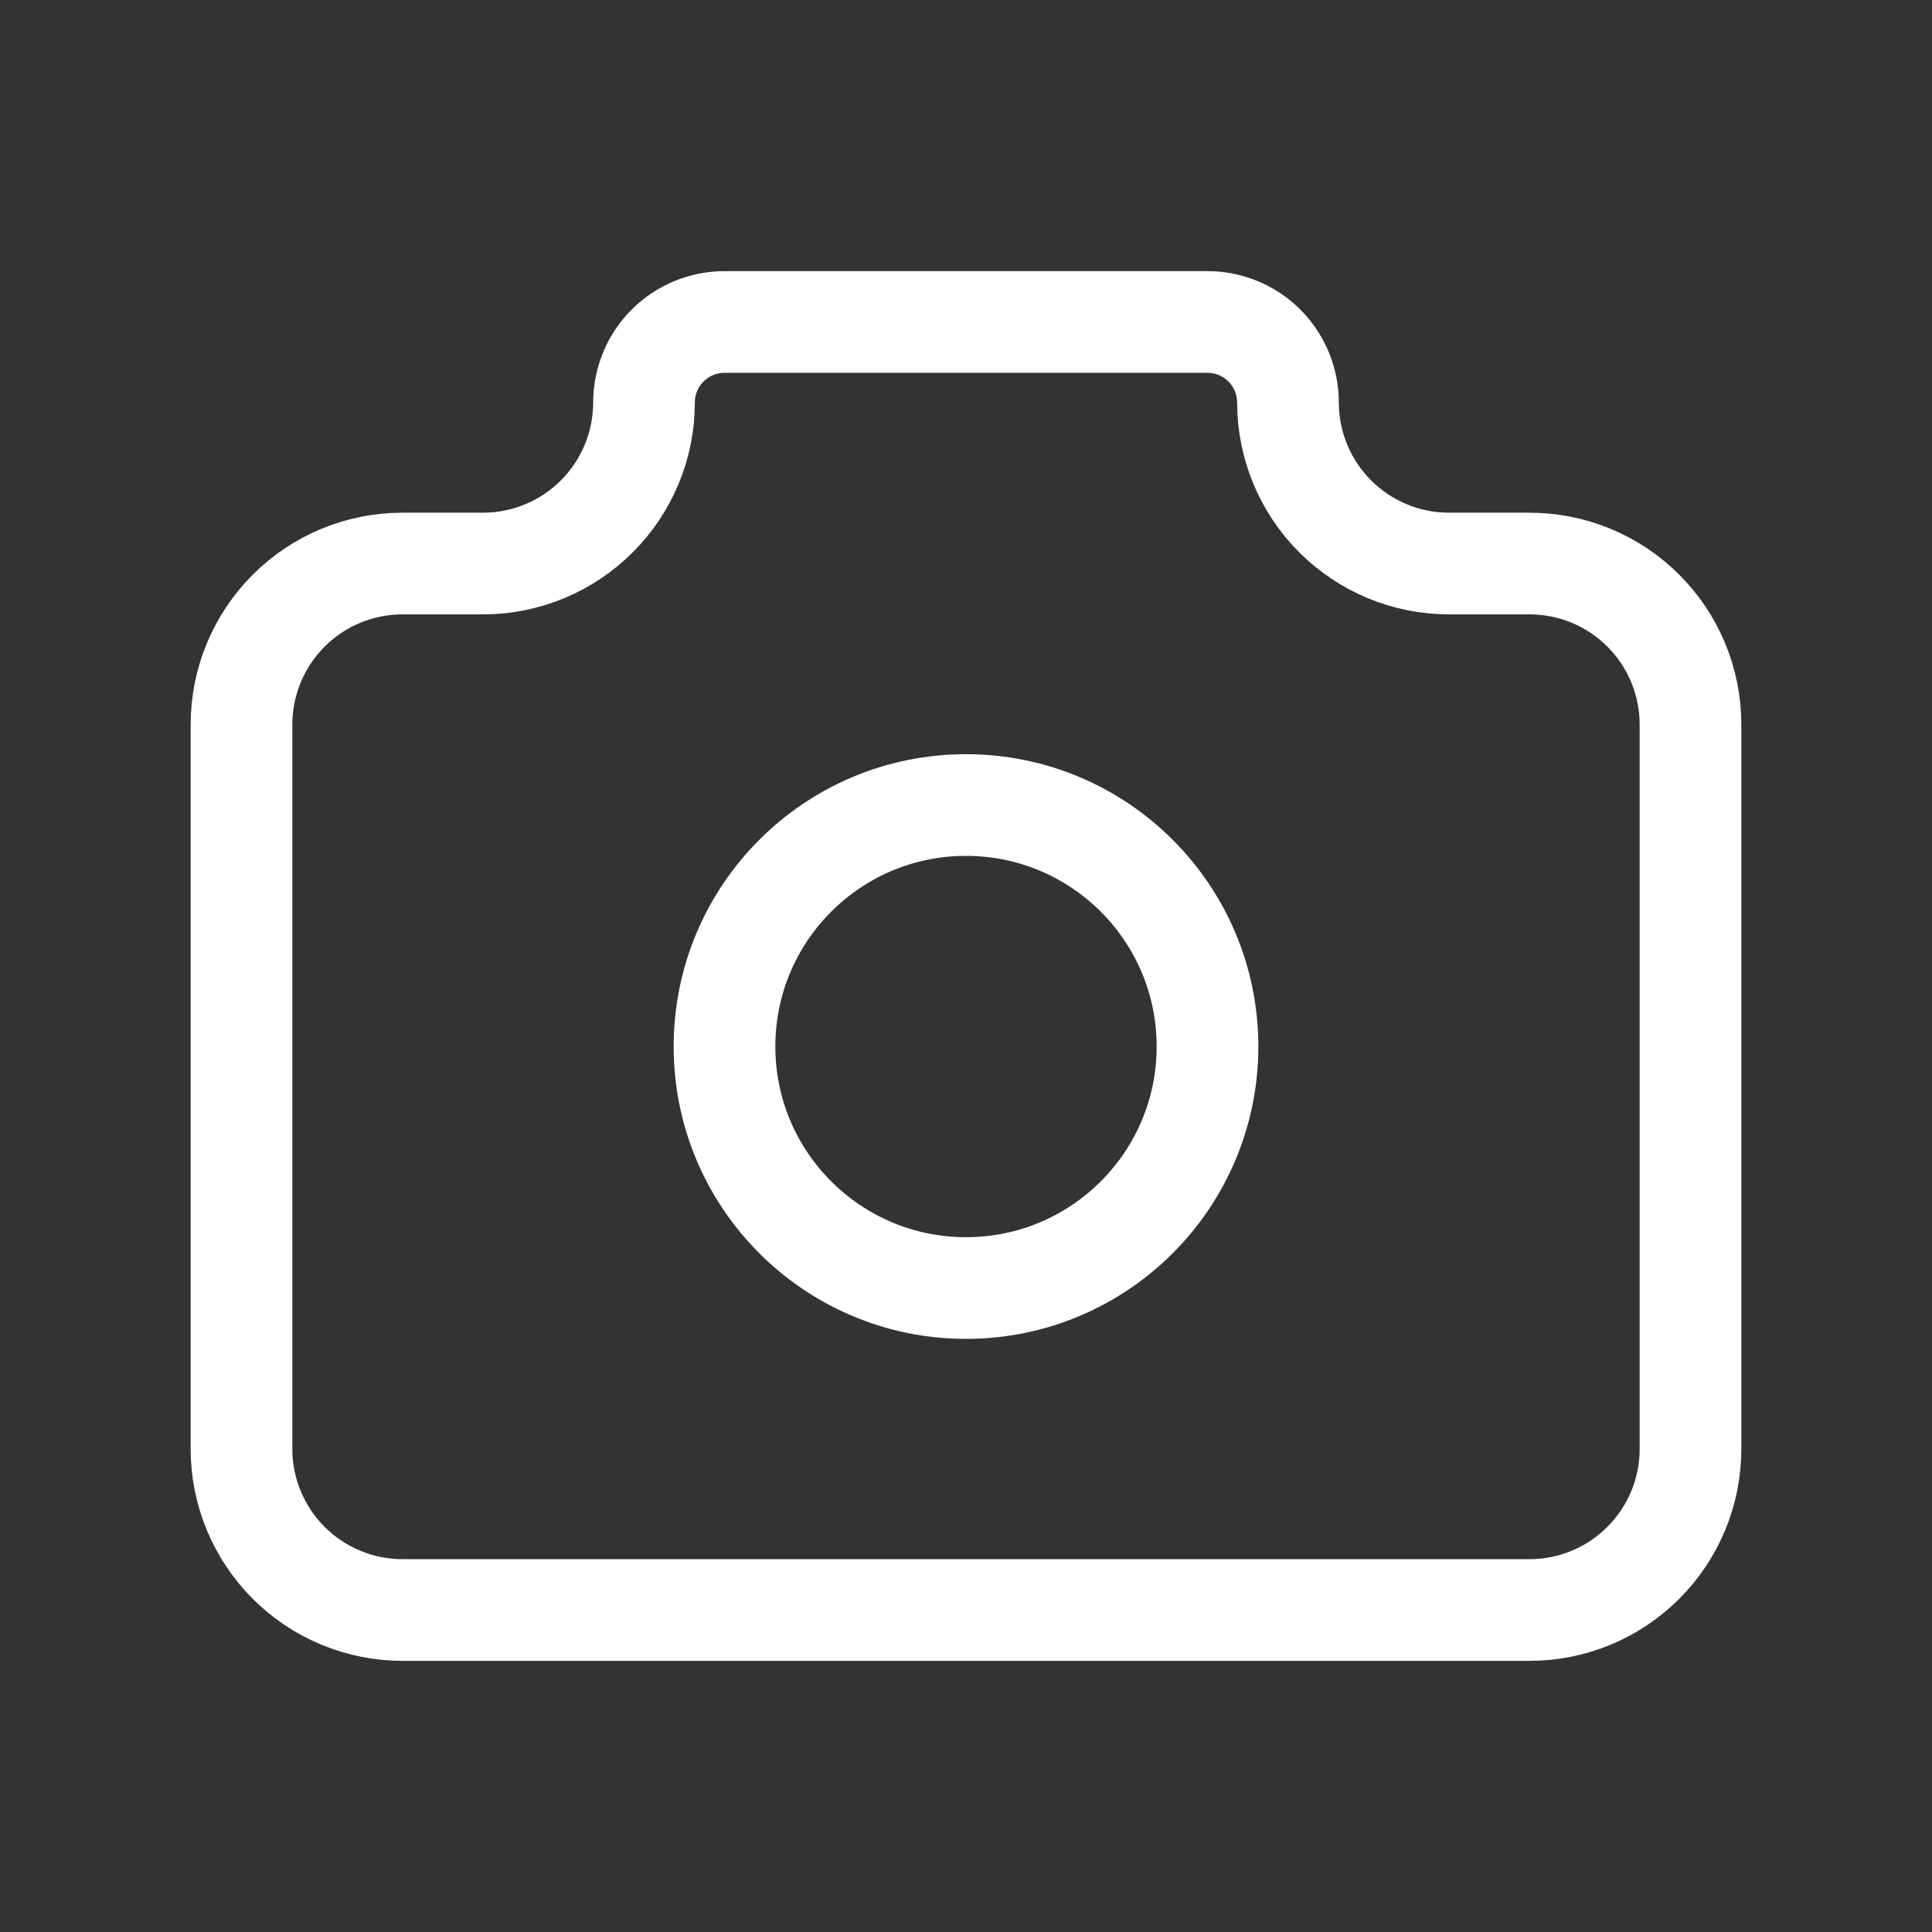 <svg width="38" height="38" viewBox="0 0 38 38" fill="none" xmlns="http://www.w3.org/2000/svg">
<rect x="0" y="0" width="38" height="38" fill="#333333" stroke="none"/>
<path d="M7.917 11.084H9.5C10.34 11.084 11.145 10.75 11.739 10.156C12.333 9.562 12.667 8.757 12.667 7.917C12.667 7.497 12.834 7.094 13.13 6.797C13.427 6.5 13.83 6.333 14.25 6.333H23.75C24.17 6.333 24.573 6.5 24.87 6.797C25.166 7.094 25.333 7.497 25.333 7.917C25.333 8.757 25.667 9.562 26.261 10.156C26.855 10.75 27.66 11.084 28.5 11.084H30.083C30.923 11.084 31.729 11.417 32.322 12.011C32.916 12.605 33.25 13.41 33.25 14.25V28.5C33.25 29.34 32.916 30.145 32.322 30.739C31.729 31.333 30.923 31.667 30.083 31.667H7.917C7.077 31.667 6.271 31.333 5.678 30.739C5.084 30.145 4.75 29.34 4.75 28.5V14.25C4.75 13.41 5.084 12.605 5.678 12.011C6.271 11.417 7.077 11.084 7.917 11.084Z" stroke="white" stroke-width="2" stroke-linecap="round" stroke-linejoin="round"/>
<path d="M19 25.334C21.623 25.334 23.75 23.207 23.75 20.584C23.75 17.96 21.623 15.834 19 15.834C16.377 15.834 14.25 17.96 14.25 20.584C14.25 23.207 16.377 25.334 19 25.334Z" stroke="white" stroke-width="2" stroke-linecap="round" stroke-linejoin="round"/>
</svg>
